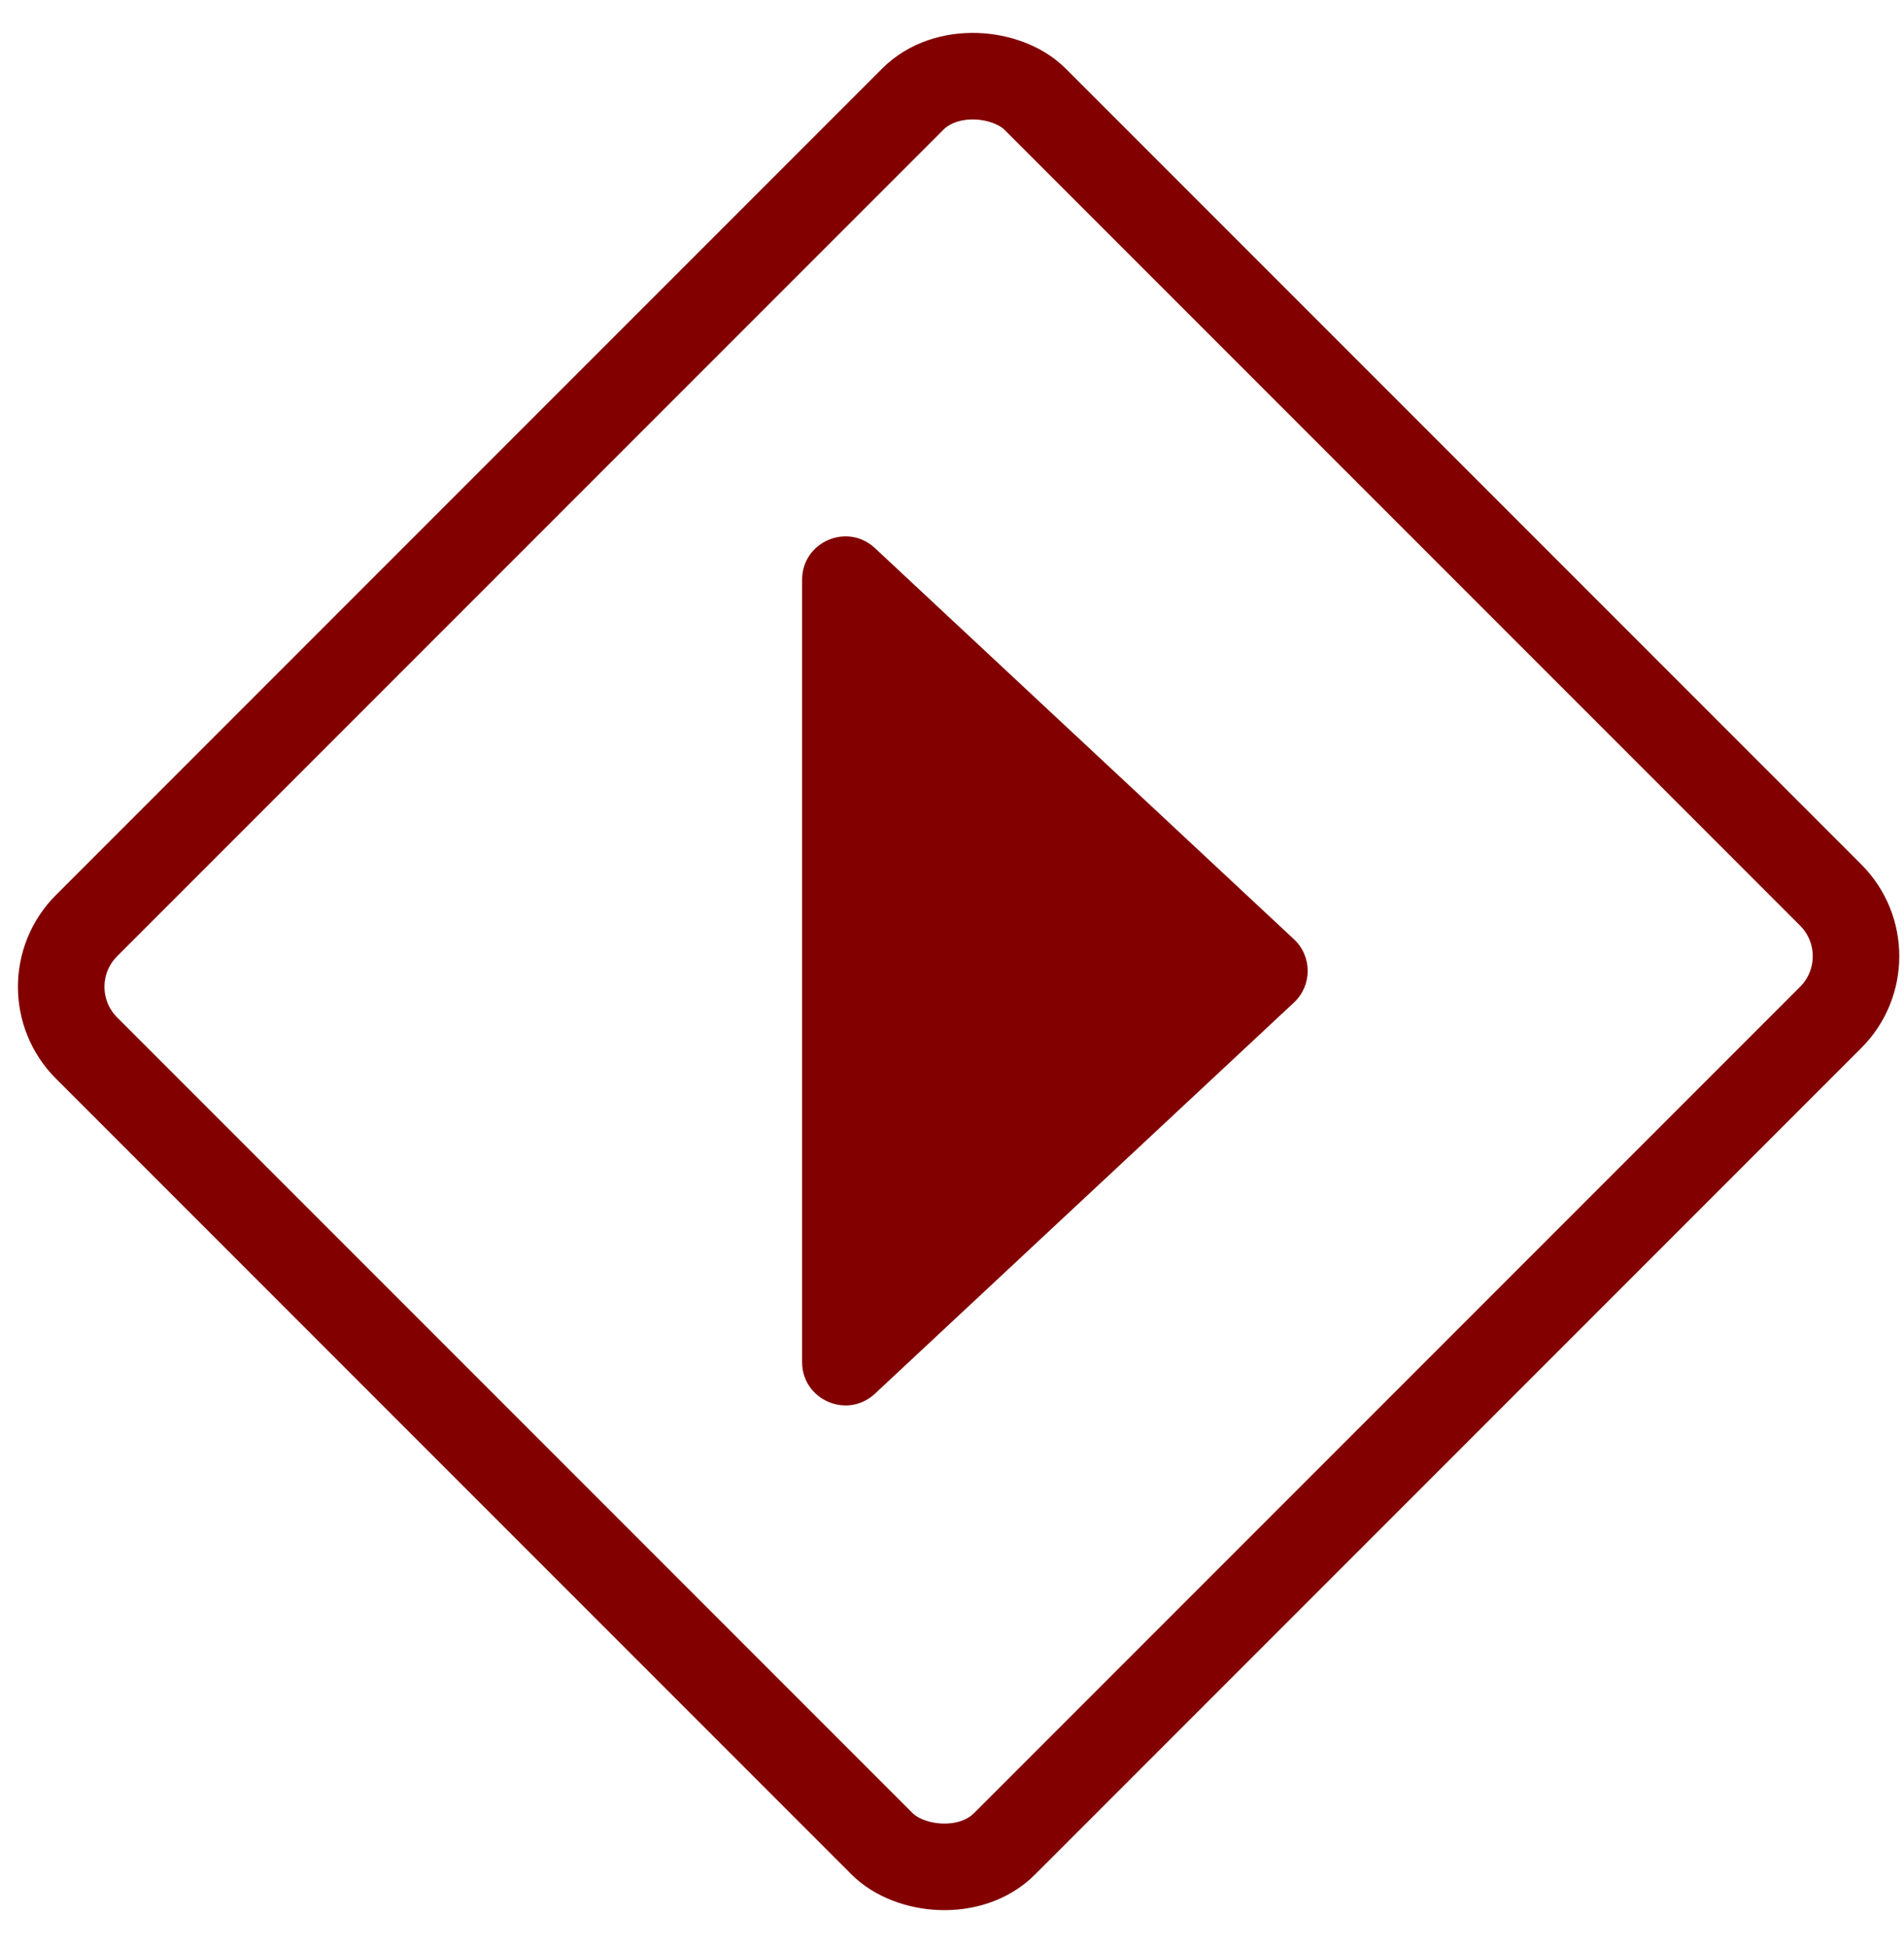 <svg width="44" height="45" viewBox="0 0 44 45" fill="none" xmlns="http://www.w3.org/2000/svg">
<rect x="0.586" y="22.798" width="31" height="30" rx="2" transform="rotate(-45 0.586 22.798)" stroke="#820000" stroke-width="2" stroke-linejoin="bevel"/>
<g clip-path="url(#clip0_1_144)">
<path d="M29.902 23.161C30.326 22.766 30.326 22.094 29.902 21.699L20.219 12.662C19.579 12.066 18.536 12.519 18.536 13.393L18.536 31.467C18.536 32.341 19.579 32.794 20.219 32.198L29.902 23.161Z" fill="#820000"/>
</g>
<defs>
<clipPath id="clip0_1_144">
<rect width="17" height="27" fill="white" transform="translate(16 9.292)"/>
</clipPath>
</defs>
</svg>
